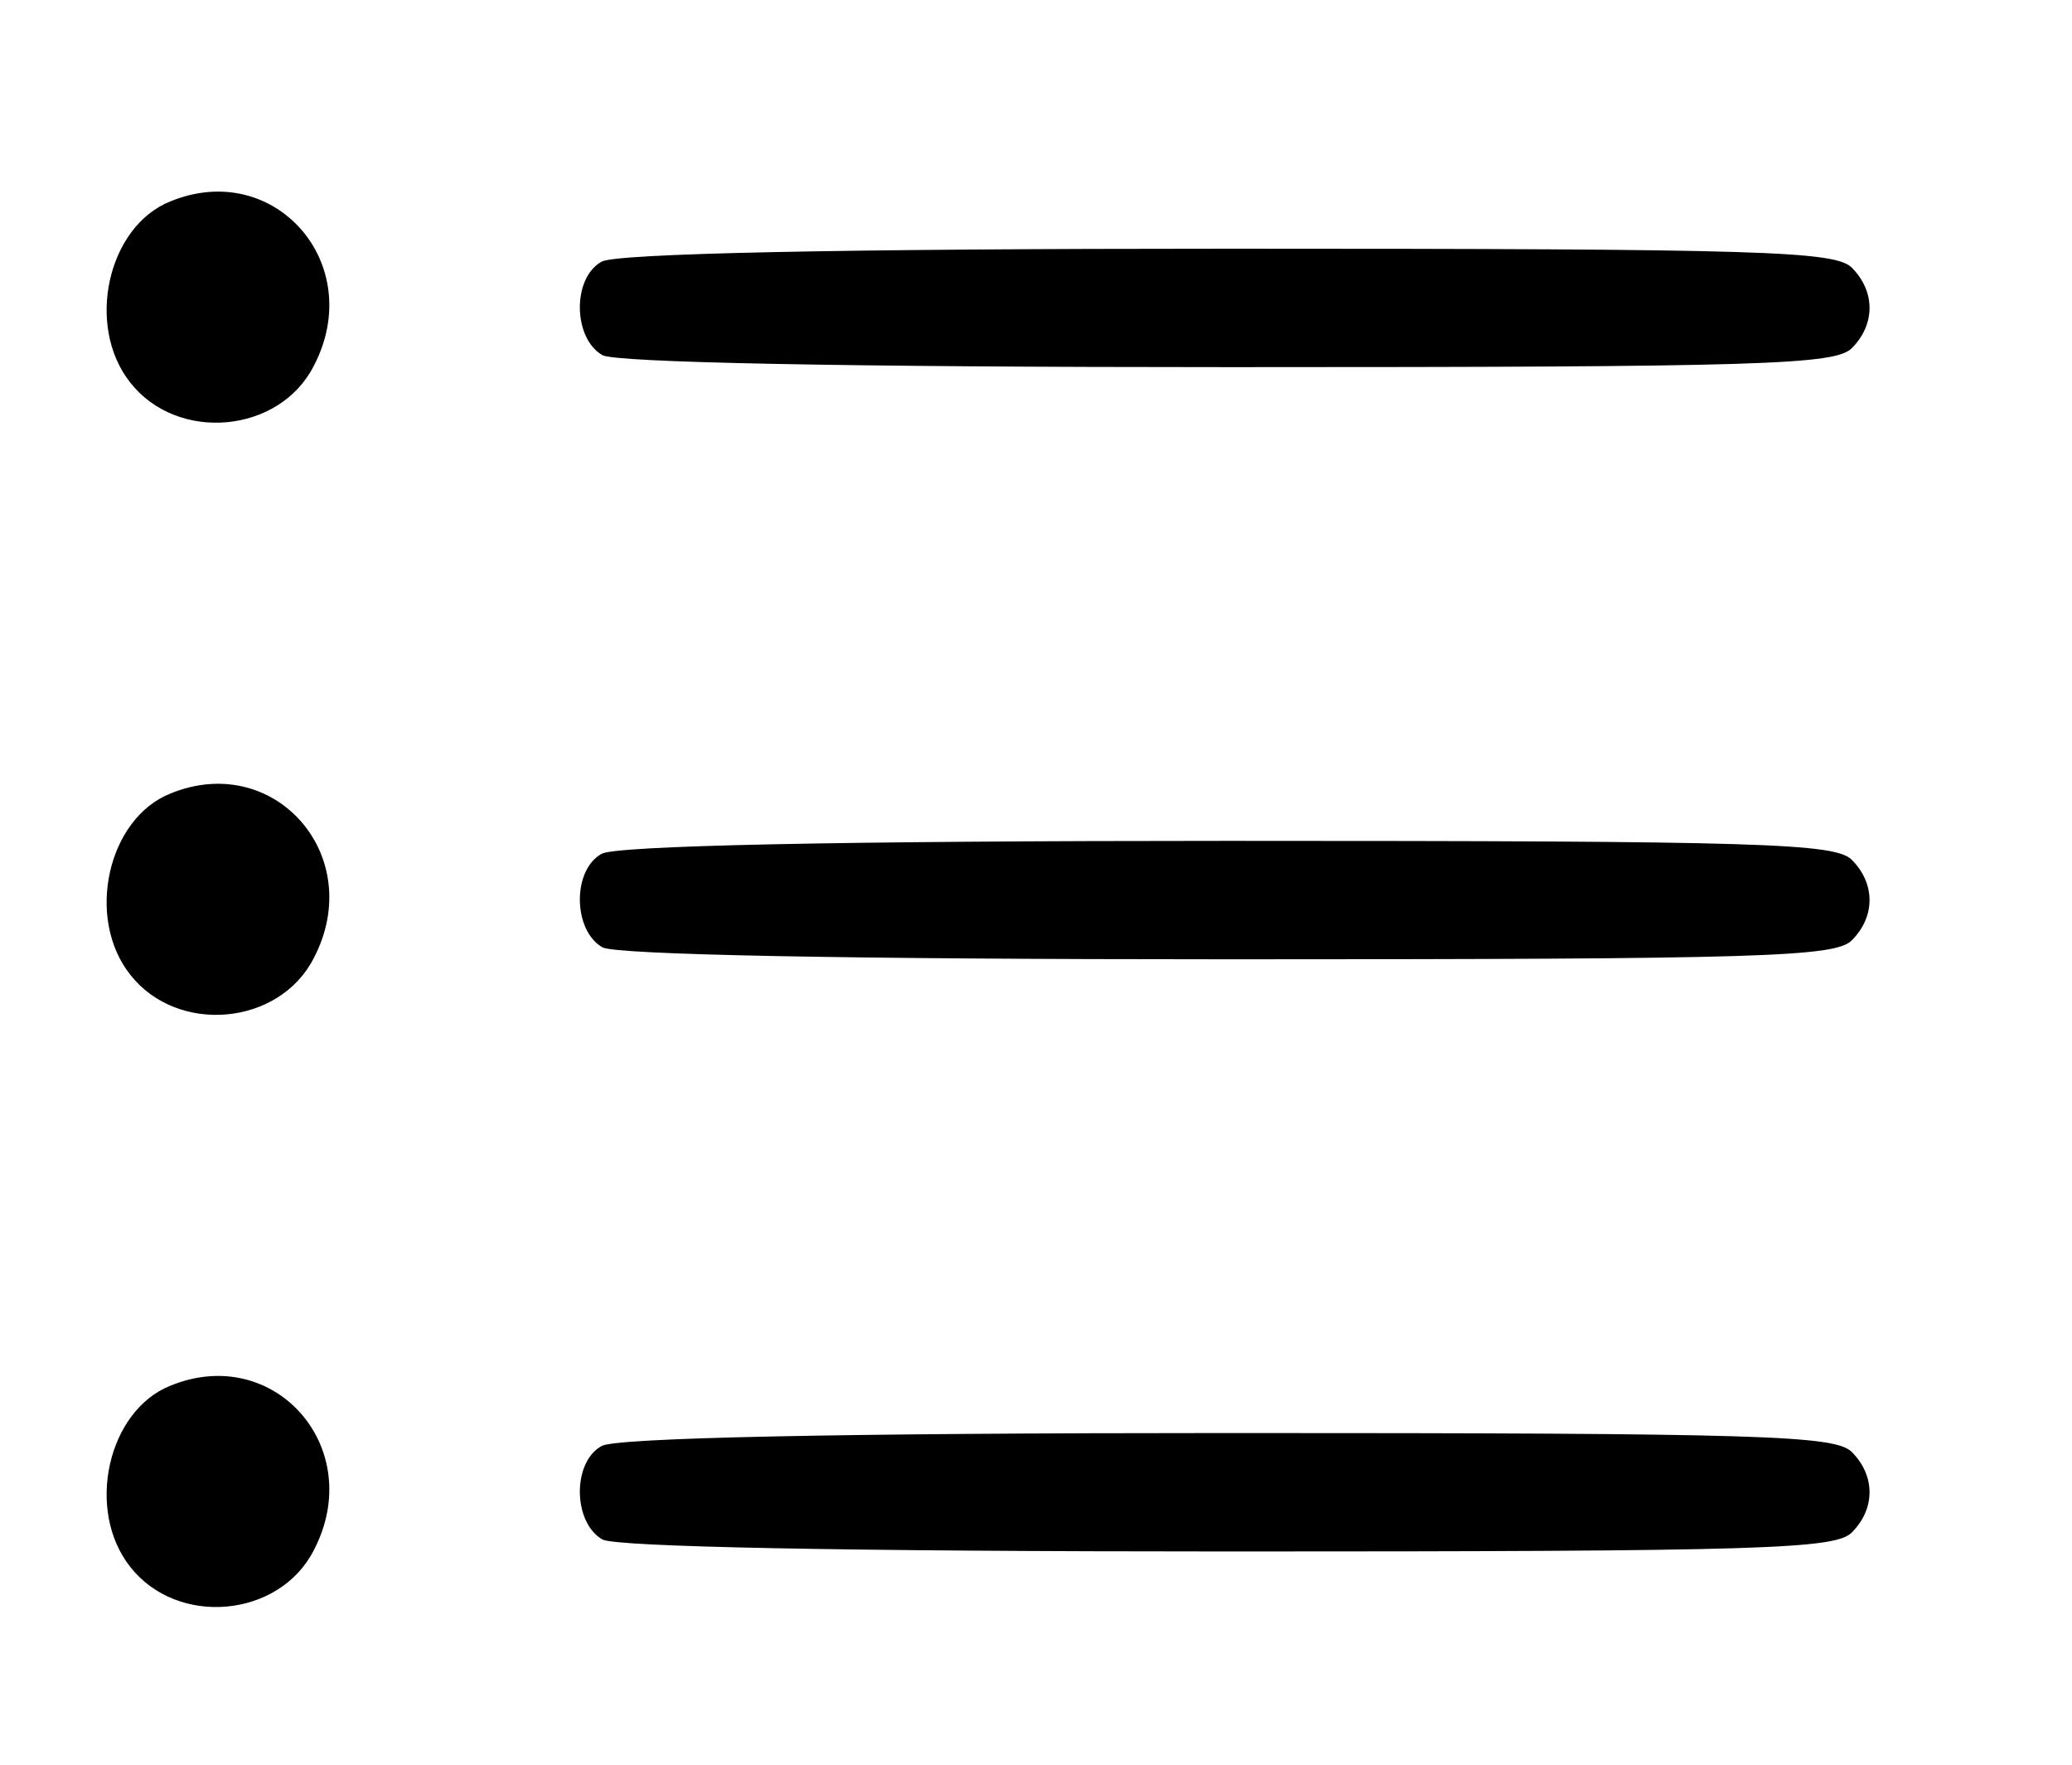 <?xml version="1.0" standalone="no"?>
<!DOCTYPE svg PUBLIC "-//W3C//DTD SVG 20010904//EN"
 "http://www.w3.org/TR/2001/REC-SVG-20010904/DTD/svg10.dtd">
<svg version="1.0" xmlns="http://www.w3.org/2000/svg"
 width="175pt" height="149pt" viewBox="0 0 175 149"
 preserveAspectRatio="xMidYMid meet">

<g transform="translate(0,149) scale(0.1,-0.1)"
fill="#000000" stroke="none">
<path d="M144 1320 c-53 -21 -72 -105 -34 -153 40 -51 126 -43 155 14 45 86
-33 175 -121 139z"/>
<path d="M508 1269 c-25 -14 -24 -65 1 -79 13 -6 197 -10 530 -10 450 0 511 2
525 16 20 20 20 48 0 68 -14 14 -75 16 -527 16 -329 0 -518 -4 -529 -11z"/>
<path d="M144 820 c-53 -21 -72 -105 -34 -153 40 -51 126 -43 155 14 45 86
-33 175 -121 139z"/>
<path d="M508 769 c-25 -14 -24 -65 1 -79 13 -6 197 -10 530 -10 450 0 511 2
525 16 20 20 20 48 0 68 -14 14 -75 16 -527 16 -329 0 -518 -4 -529 -11z"/>
<path d="M144 320 c-53 -21 -72 -105 -34 -153 40 -51 126 -43 155 14 45 86
-33 175 -121 139z"/>
<path d="M508 269 c-25 -14 -24 -65 1 -79 13 -6 197 -10 530 -10 450 0 511 2
525 16 20 20 20 48 0 68 -14 14 -75 16 -527 16 -329 0 -518 -4 -529 -11z"/>
</g>
</svg>
